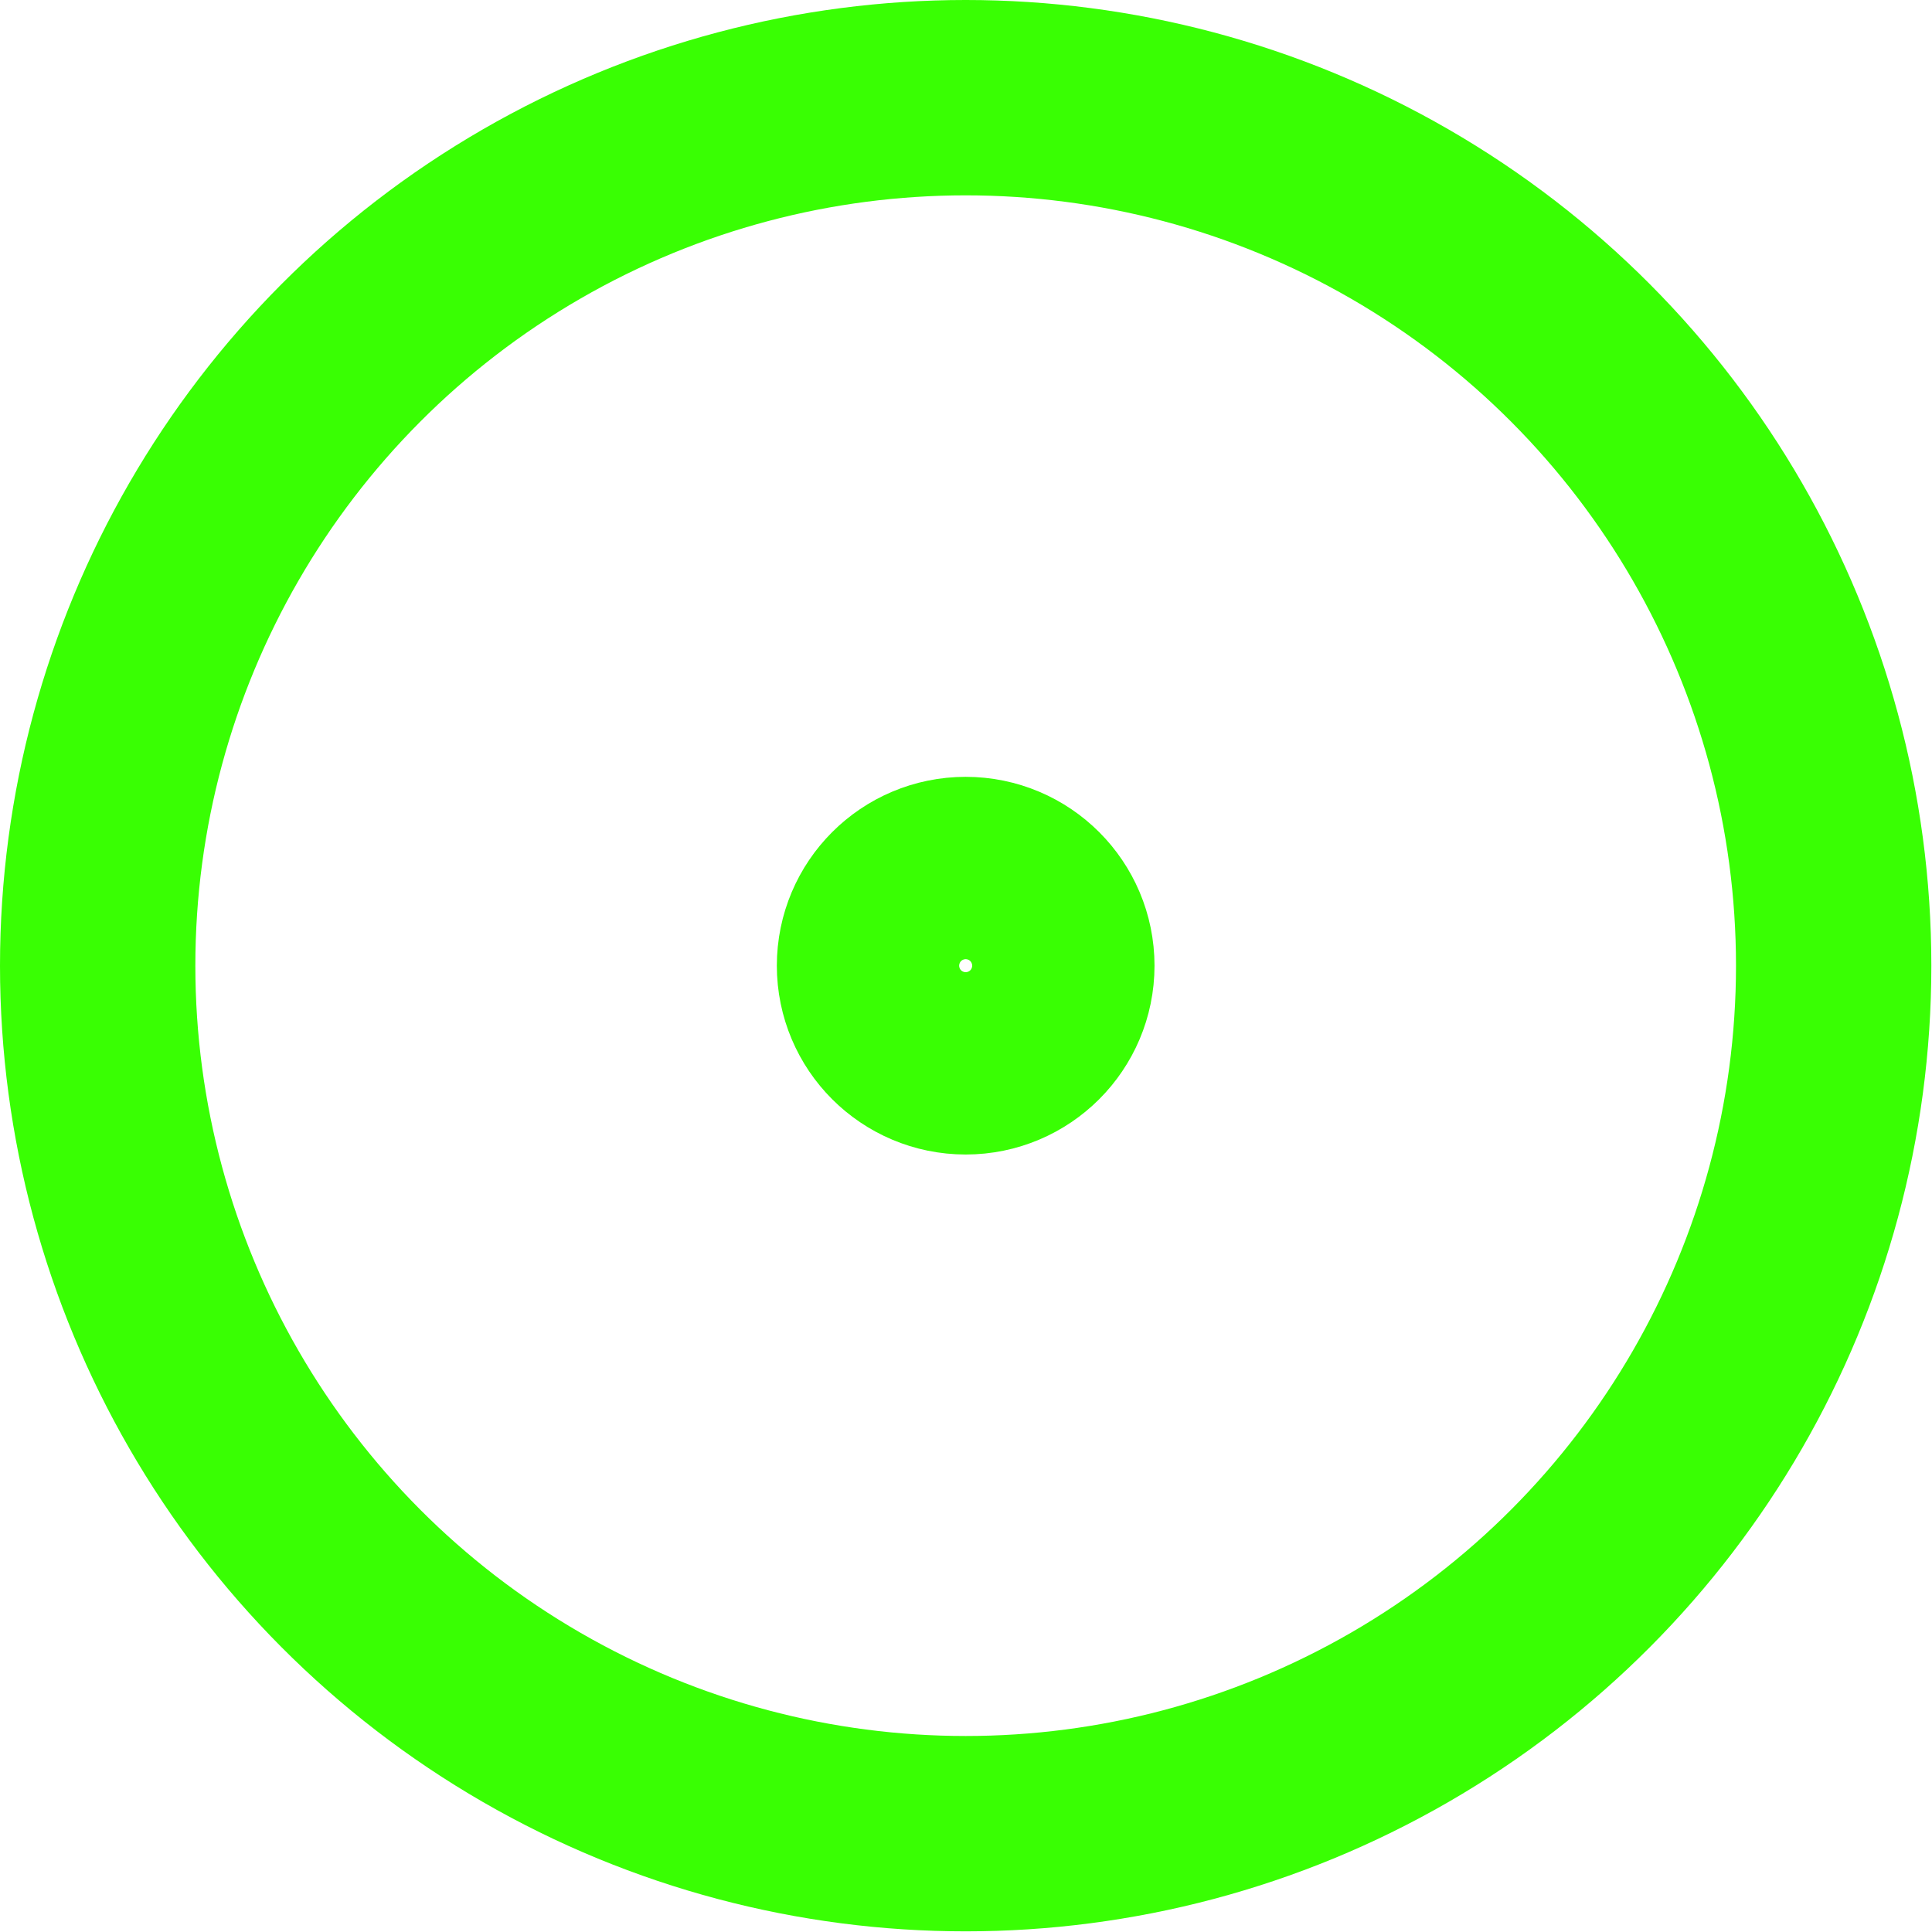 <svg id="Layer_1" data-name="Layer 1" xmlns="http://www.w3.org/2000/svg" viewBox="0 0 29.67 29.67"><defs><style>.cls-1{fill:none;stroke:#39ff03;stroke-miterlimit:10;stroke-width:3px;}</style></defs><title>calm</title><circle class="cls-1" cx="14.83" cy="14.83" r="13.33"/><circle class="cls-1" cx="14.83" cy="14.83" r="1.4"/></svg>